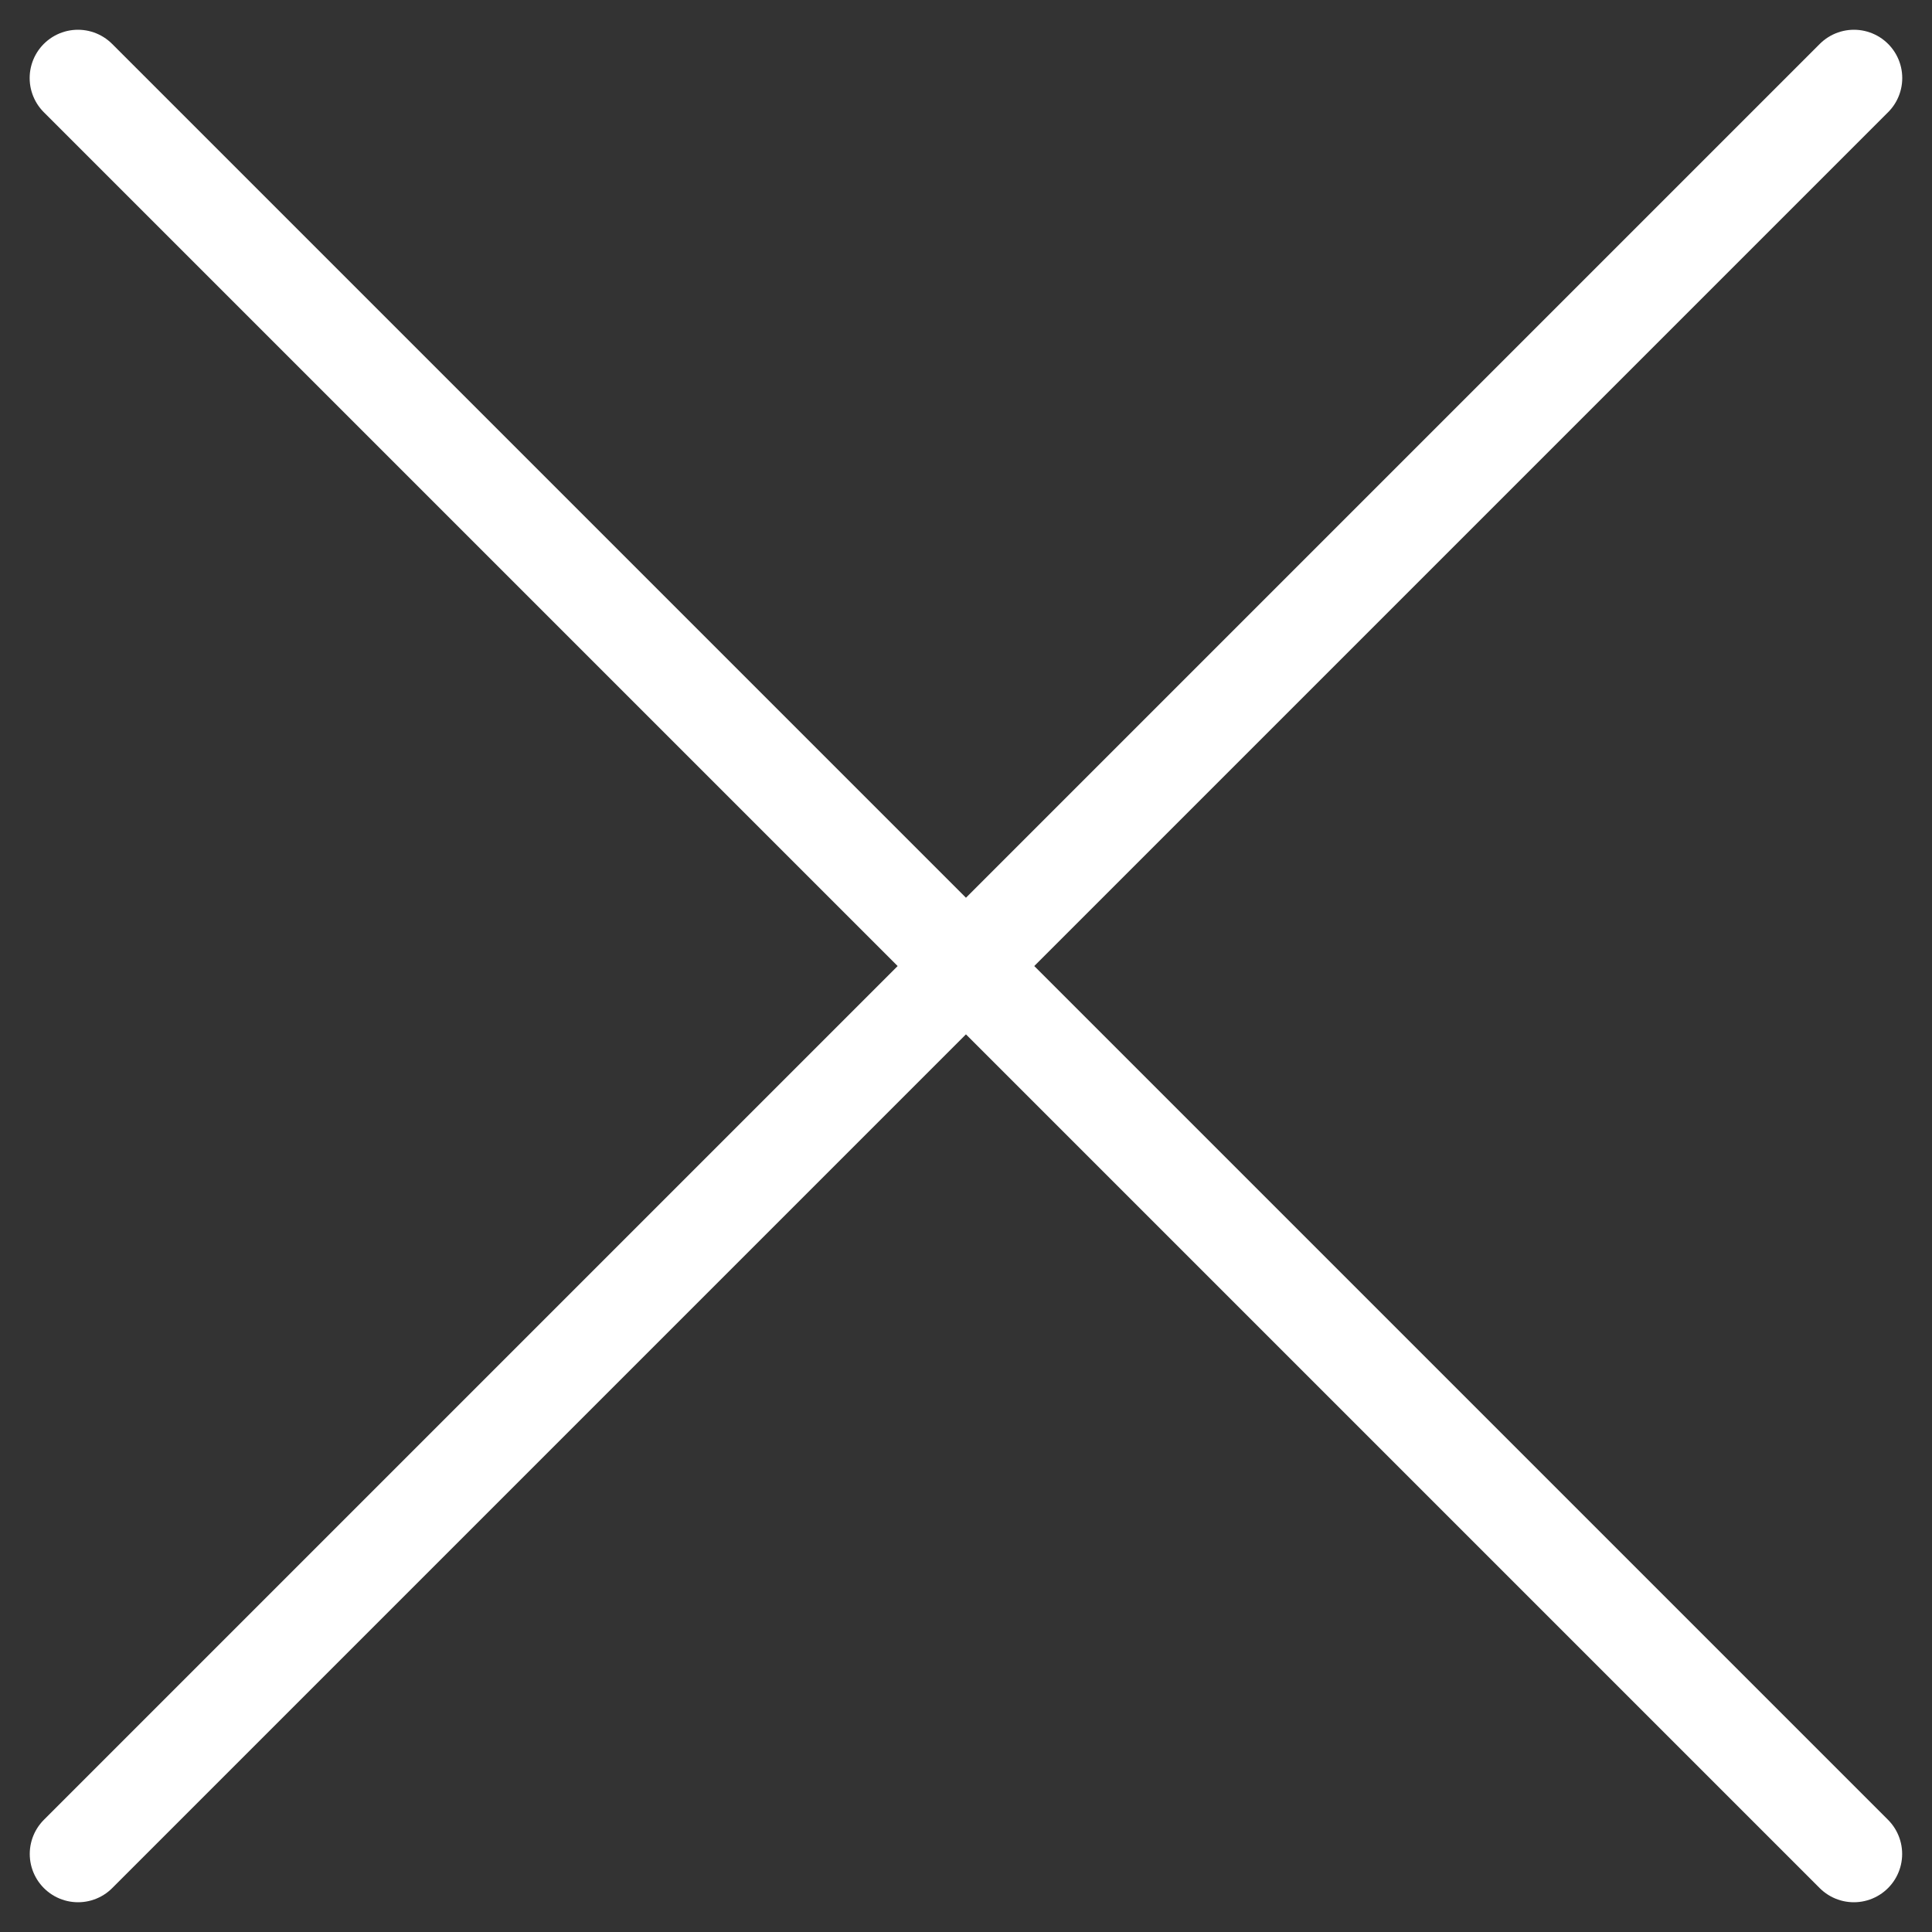 <svg width="20" height="20" viewBox="0 0 20 20" fill="none" xmlns="http://www.w3.org/2000/svg" class="burger-menu-button--close" data-v-7ac266f3="" data-testid="test-burger--close"><rect x="0" y="0" width="20" height="20" fill="#333333" stroke="none"/><path d="M0.808 19.192L19.192 0.808M19.191 19.192L0.807 0.808" stroke="#fff" stroke-linecap="round" stroke-linejoin="round"></path></svg>
